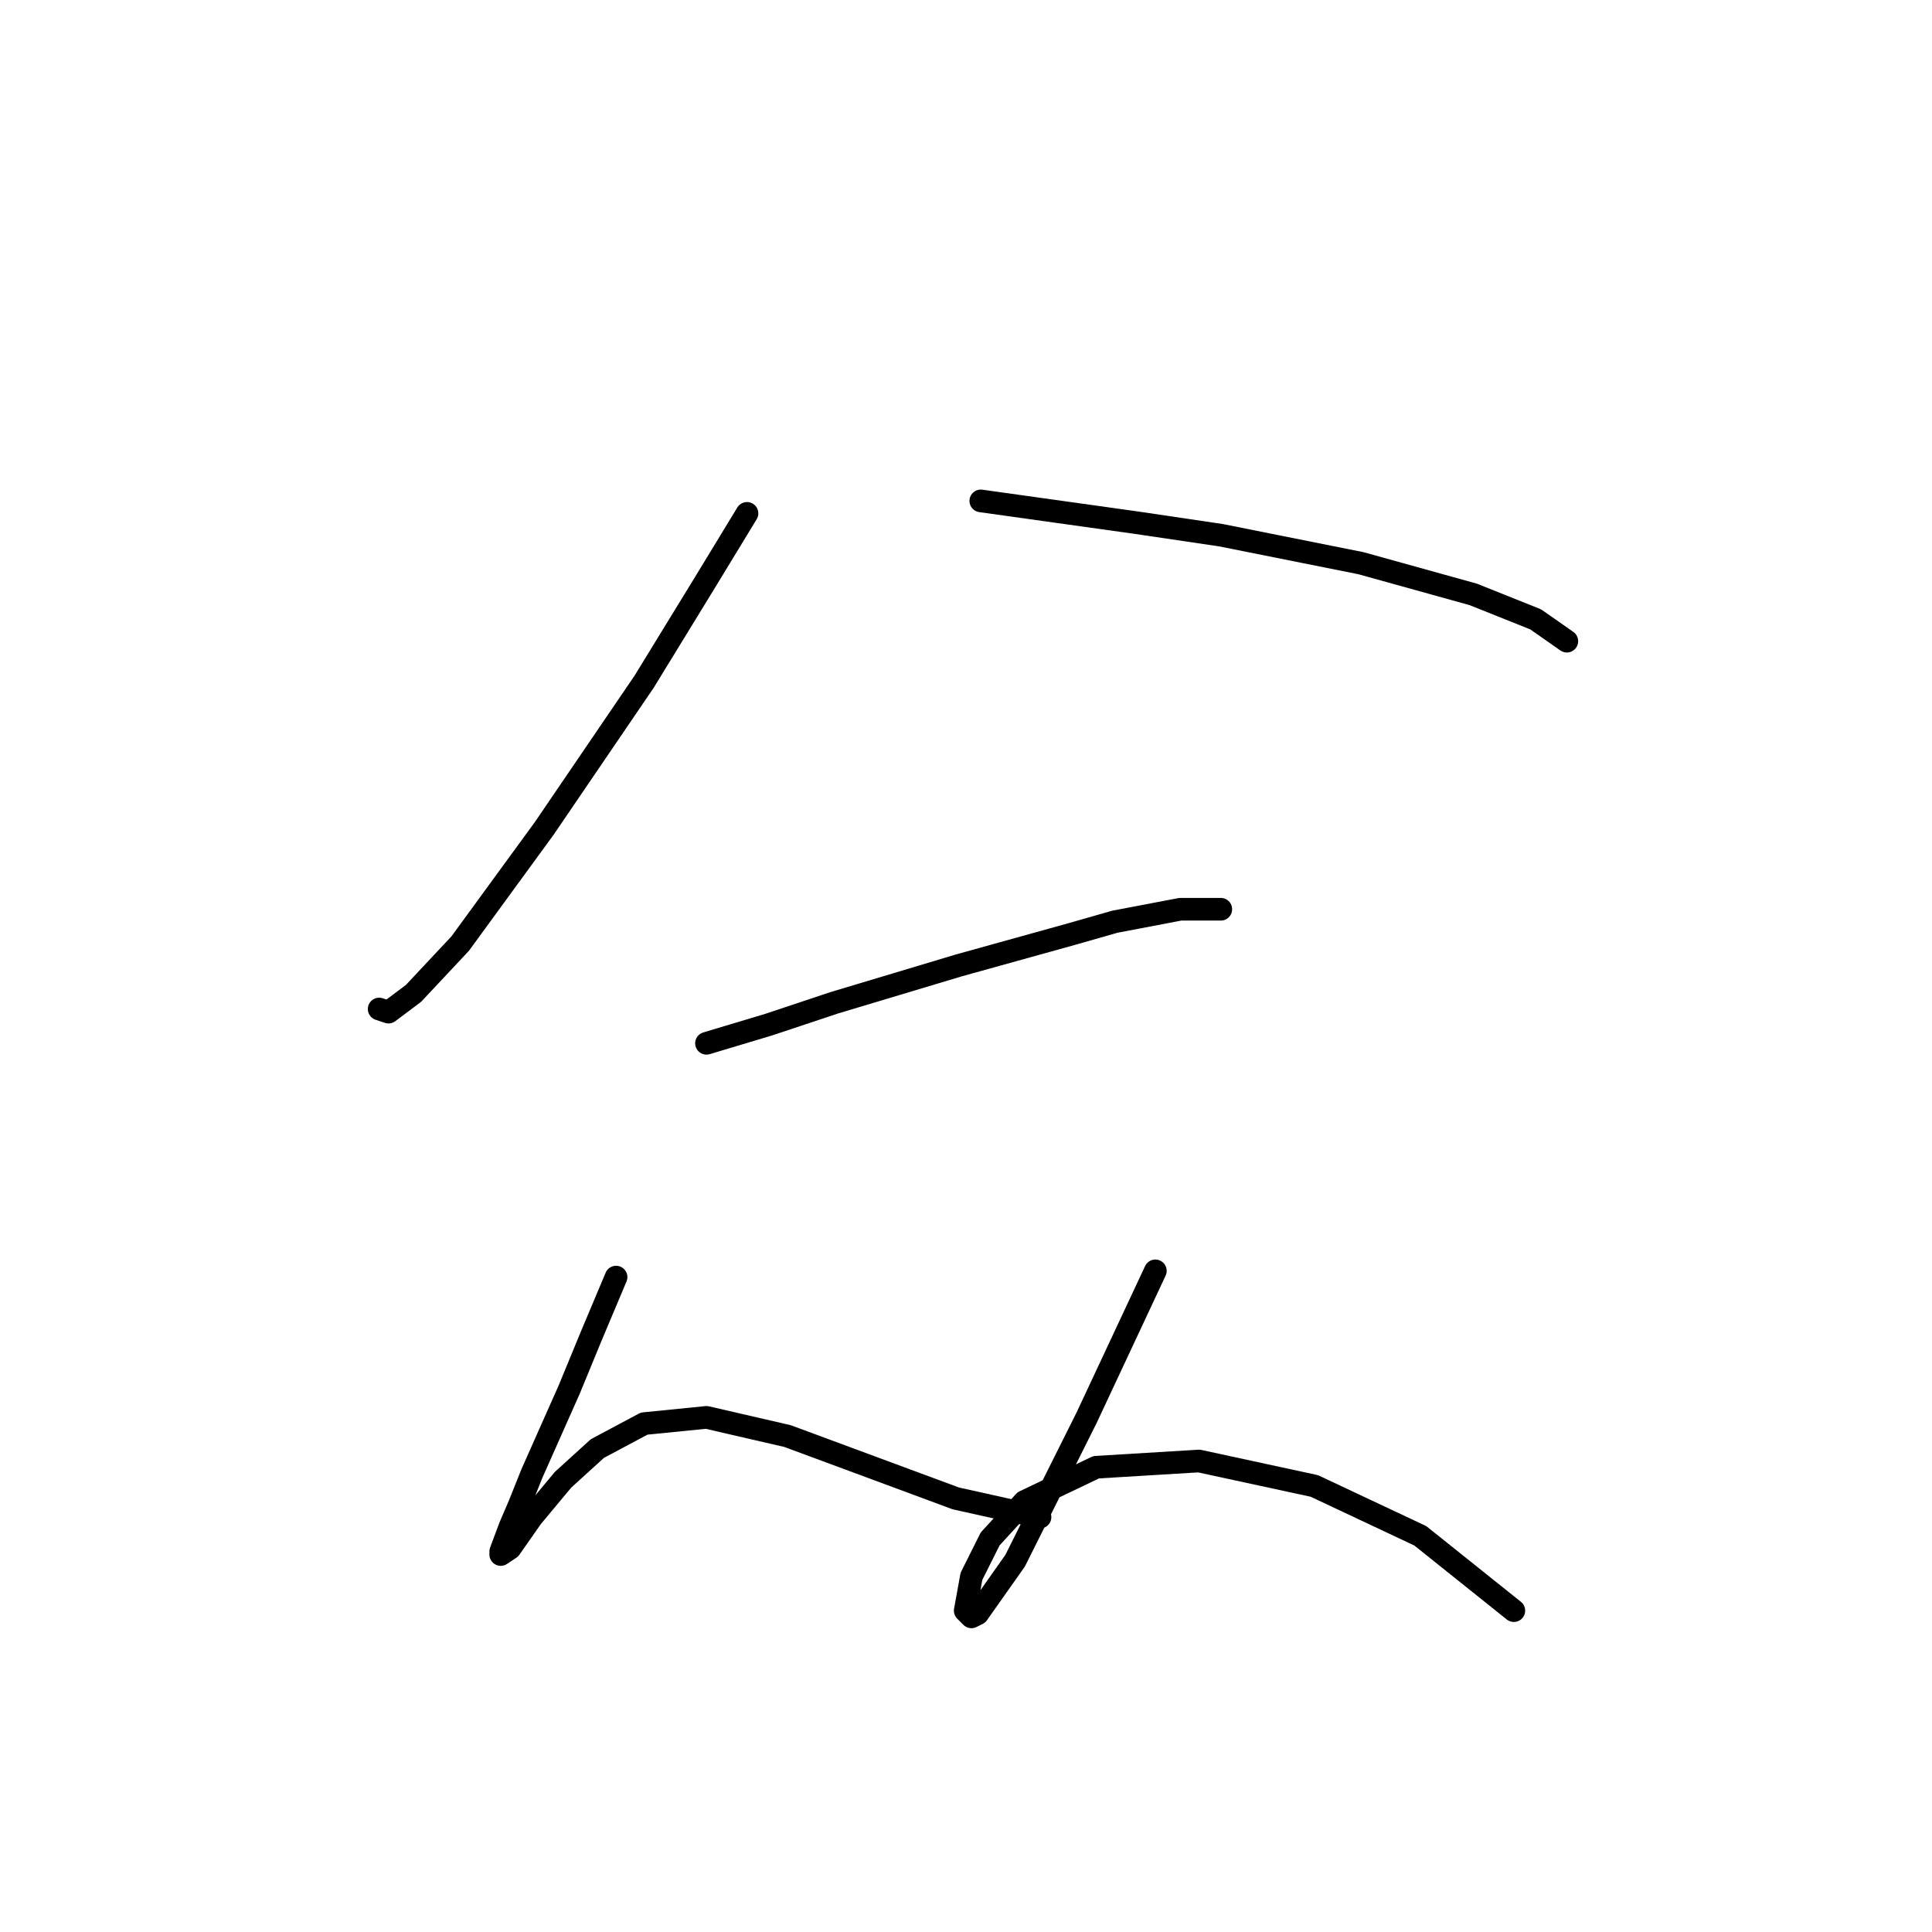 <?xml version="1.0" standalone="no"?>
    <svg width="256" height="256" xmlns="http://www.w3.org/2000/svg" version="1.1">
    <polyline stroke="black" stroke-width="3" stroke-linecap="round" fill="transparent" stroke-linejoin="round" points="98.981 68.024 93.199 77.524 85.351 90.329 72.133 109.742 60.981 125.025 54.785 131.634 51.48 134.112 50.241 133.699 50.241 133.699 " />
        <polyline stroke="black" stroke-width="3" stroke-linecap="round" fill="transparent" stroke-linejoin="round" points="129.96 66.372 150.613 69.263 161.765 70.915 180.352 74.633 195.222 78.763 203.483 82.068 207.614 84.959 207.614 84.959 " />
        <polyline stroke="black" stroke-width="3" stroke-linecap="round" fill="transparent" stroke-linejoin="round" points="93.612 138.243 101.873 135.764 110.547 132.873 118.808 130.395 127.069 127.916 141.938 123.786 147.721 122.134 156.395 120.481 160.526 120.481 161.765 120.481 161.765 120.481 " />
        <polyline stroke="black" stroke-width="3" stroke-linecap="round" fill="transparent" stroke-linejoin="round" points="81.633 169.221 78.329 177.069 75.437 184.091 70.481 195.244 68.829 199.374 67.589 202.265 66.35 205.57 66.35 205.983 67.589 205.157 70.481 201.026 74.611 196.07 79.155 191.939 85.351 188.635 93.612 187.809 104.351 190.287 115.503 194.417 126.656 198.548 137.808 201.026 137.808 201.026 " />
        <polyline stroke="black" stroke-width="3" stroke-linecap="round" fill="transparent" stroke-linejoin="round" points="153.091 168.395 144.004 187.809 134.504 206.809 129.547 213.831 128.721 214.244 127.895 213.418 128.721 208.874 131.199 203.918 135.743 198.961 145.243 194.417 158.874 193.591 174.156 196.896 188.2 203.505 200.592 213.418 200.592 213.418 " />
        </svg>